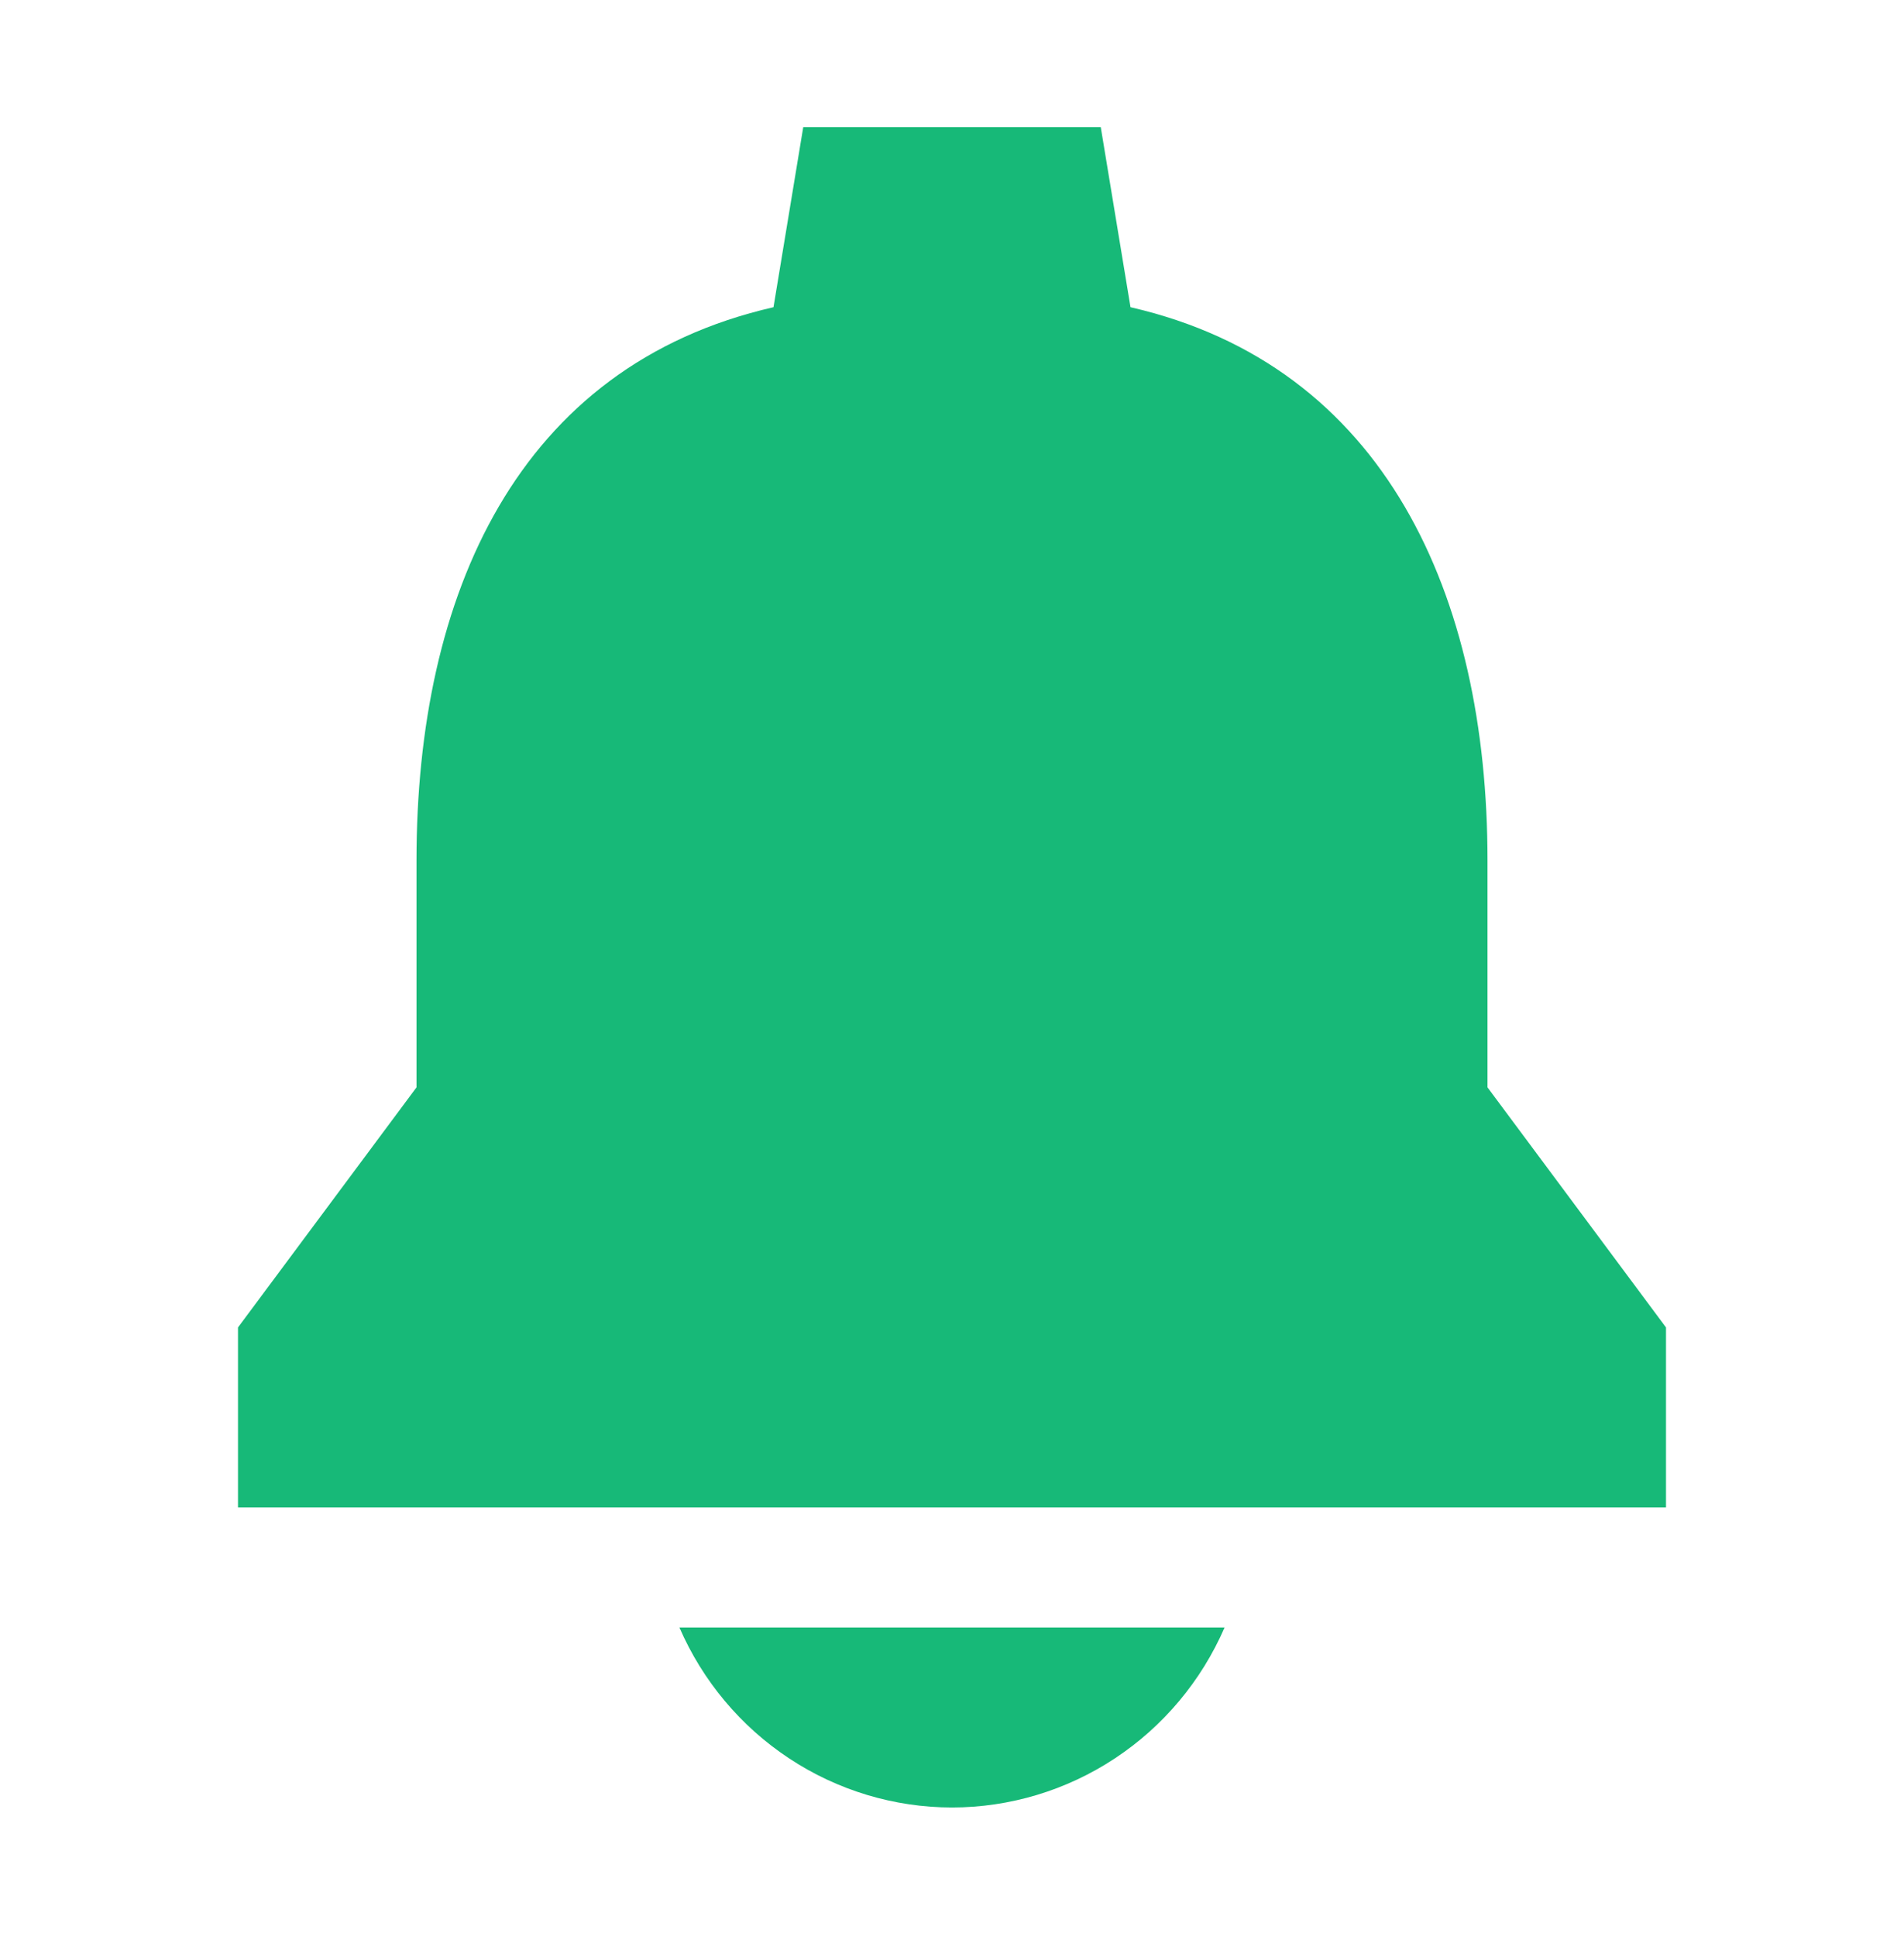 <svg width="60" height="61" viewBox="0 0 60 61" fill="none" xmlns="http://www.w3.org/2000/svg">
<path d="M30 56.929C31.823 56.928 33.607 56.39 35.132 55.383C36.658 54.376 37.859 52.943 38.59 51.259H21.41C22.141 52.943 23.342 54.376 24.868 55.383C26.393 56.39 28.177 56.928 30 56.929Z" fill="#17B978"/>
<path d="M46.875 34.248V27.097C46.875 18.773 43.669 11.521 35.625 9.676L34.688 4.006H25.312L24.375 9.676C16.303 11.521 13.125 18.744 13.125 27.097V34.248L7.5 41.809V47.479H52.5V41.809L46.875 34.248Z" fill="#17B978"/>
</svg>
